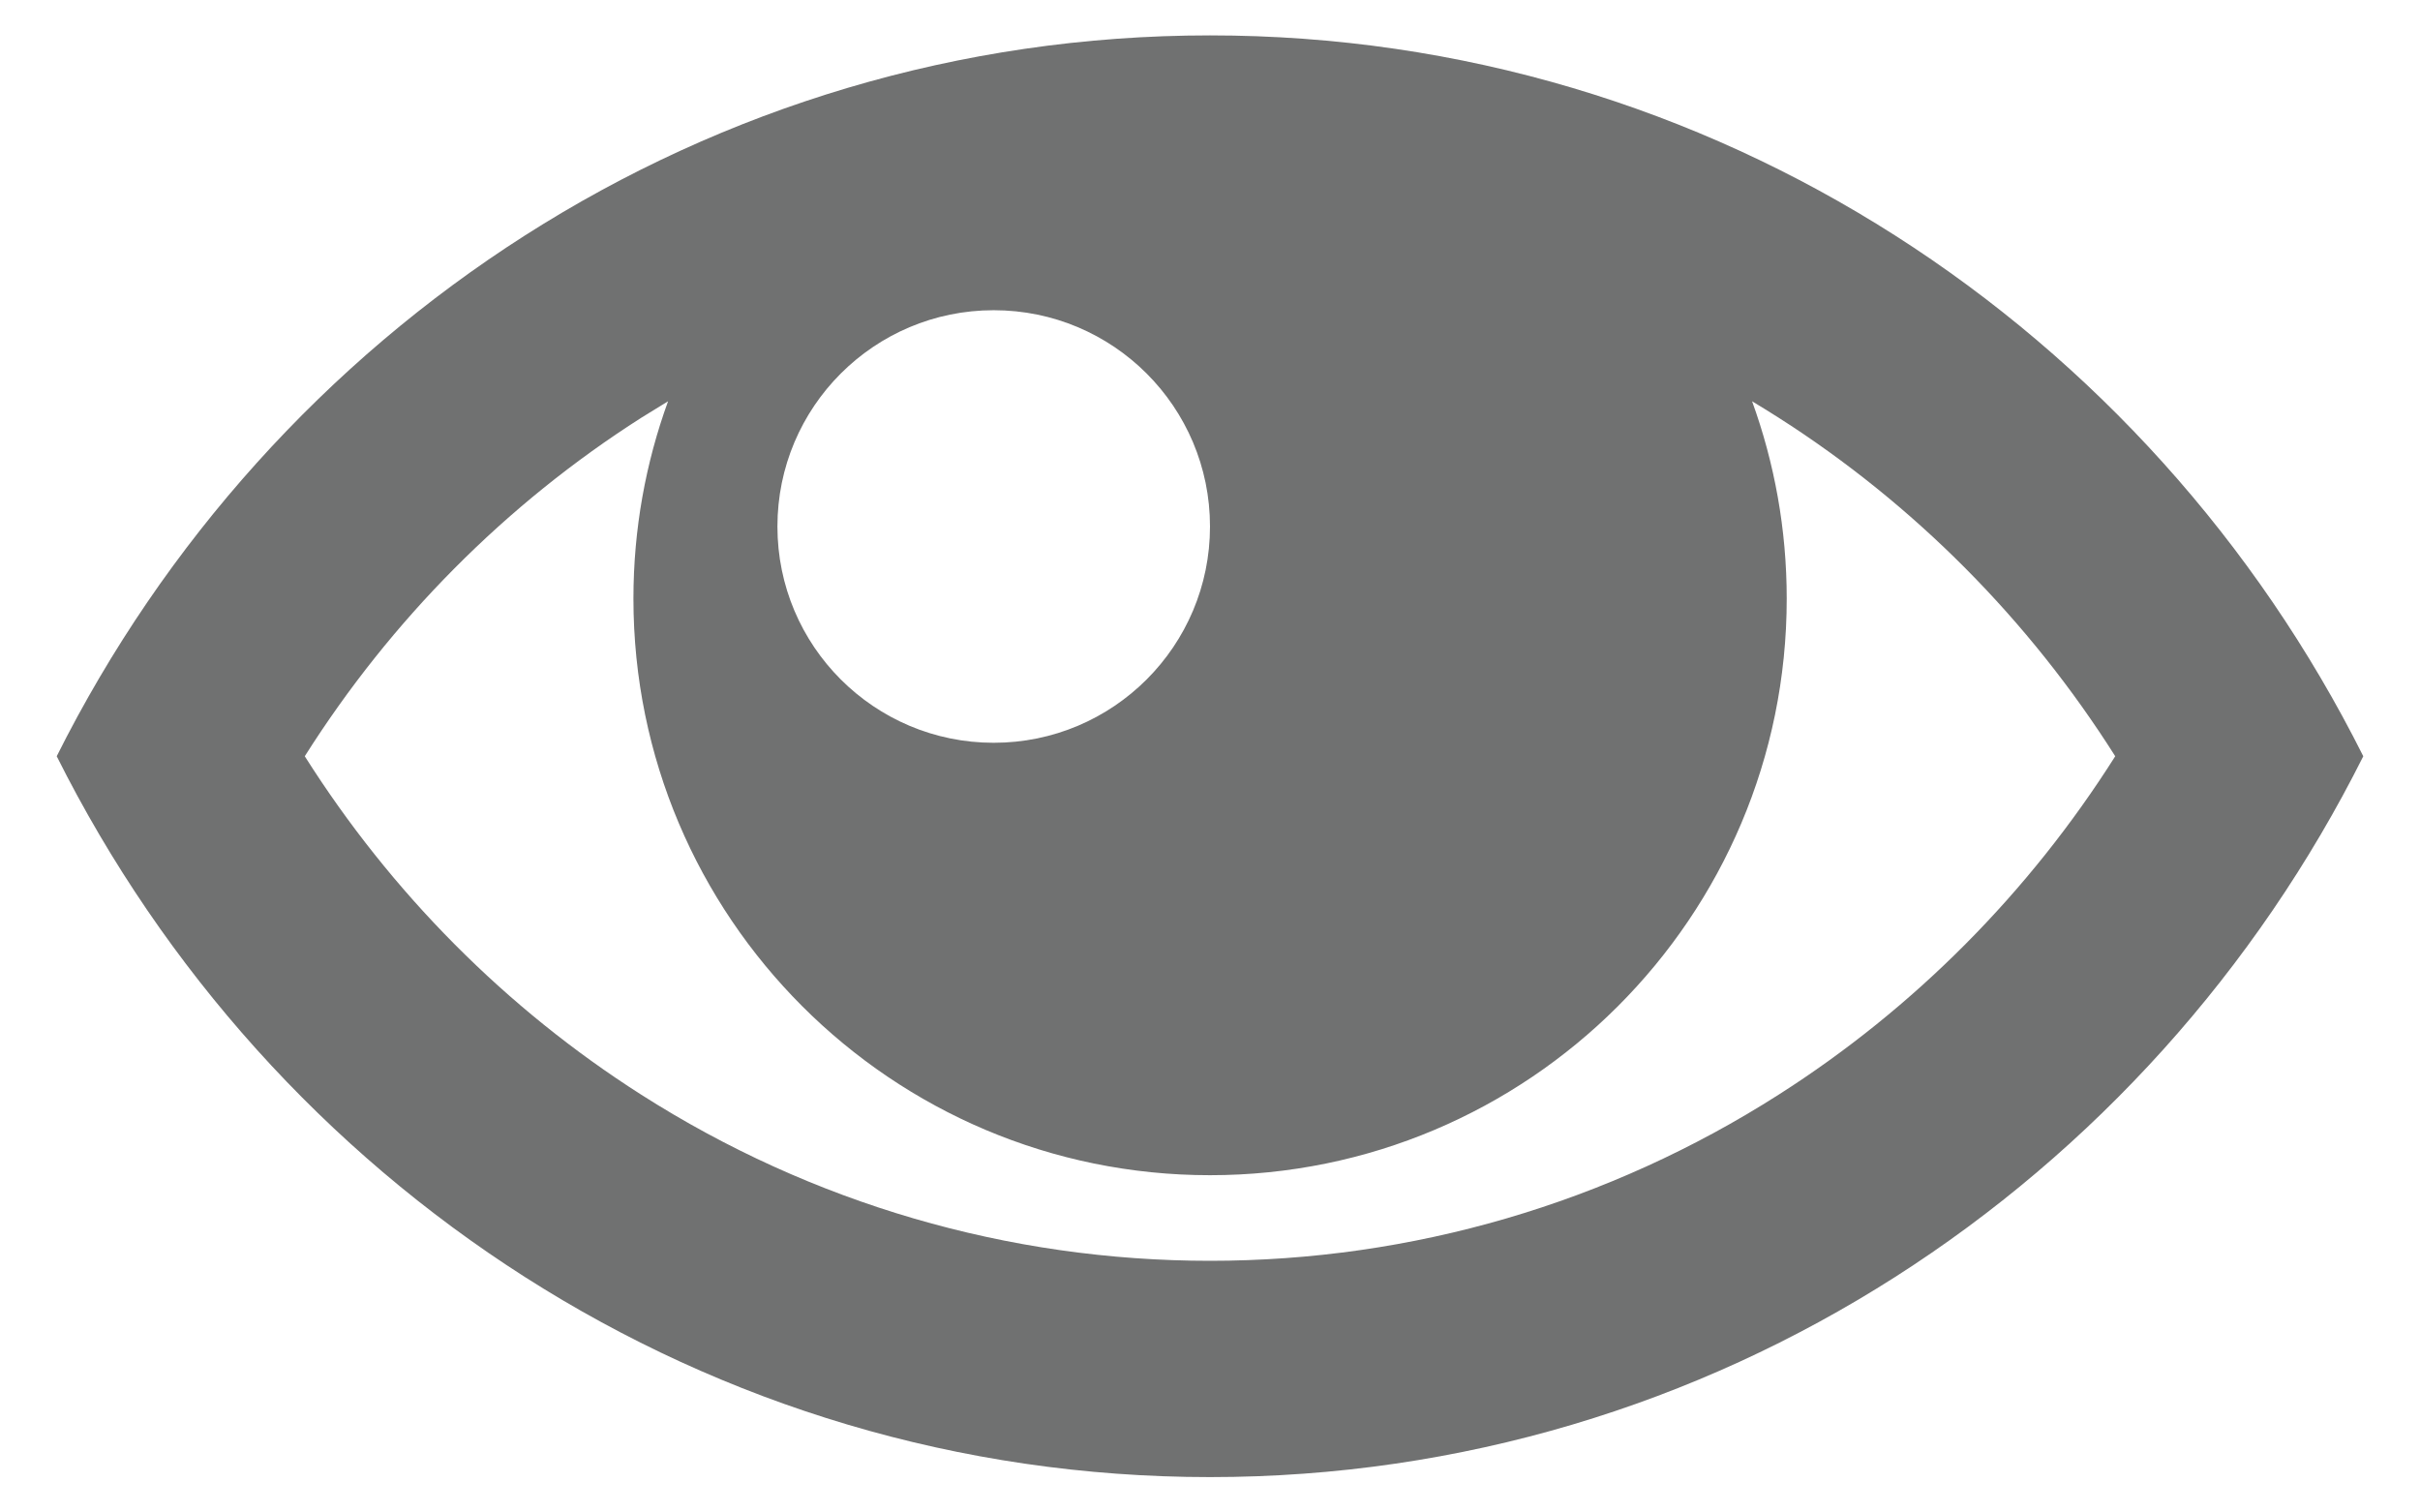 <?xml version="1.0" encoding="utf-8"?>
<!-- Generator: Adobe Illustrator 16.0.0, SVG Export Plug-In . SVG Version: 6.00 Build 0)  -->
<!DOCTYPE svg PUBLIC "-//W3C//DTD SVG 1.1//EN" "http://www.w3.org/Graphics/SVG/1.1/DTD/svg11.dtd">
<svg version="1.1" id="Layer_1" xmlns="http://www.w3.org/2000/svg" xmlns:xlink="http://www.w3.org/1999/xlink" x="0px" y="0px"
	 width="16px" height="10px" viewBox="0 0 16 10" enable-background="new 0 0 16 10" xml:space="preserve">
<g opacity="0.75">
	<path fill="#404141" d="M8,0.234C4.674,0.234,1.792,2.171,0.375,5C1.792,7.829,4.674,9.766,8,9.766
		c3.326,0,6.208-1.937,7.625-4.766C14.208,2.171,11.326,0.234,8,0.234z M11.76,2.762C12.655,3.333,13.415,4.099,13.985,5
		c-0.57,0.901-1.33,1.667-2.226,2.238C10.634,7.956,9.334,8.336,8,8.336s-2.634-0.38-3.76-1.098C3.344,6.667,2.585,5.901,2.015,5
		c0.57-0.901,1.329-1.667,2.225-2.238c0.059-0.037,0.118-0.073,0.177-0.109C4.269,3.06,4.188,3.499,4.188,3.958
		C4.188,6.063,5.895,7.77,8,7.77s3.813-1.706,3.813-3.812c0-0.458-0.081-0.897-0.229-1.305C11.643,2.688,11.701,2.725,11.76,2.762z
		 M8,3.481c0,0.79-0.64,1.43-1.43,1.43s-1.43-0.64-1.43-1.43s0.64-1.43,1.43-1.43S8,2.691,8,3.481z"/>
</g>
</svg>
